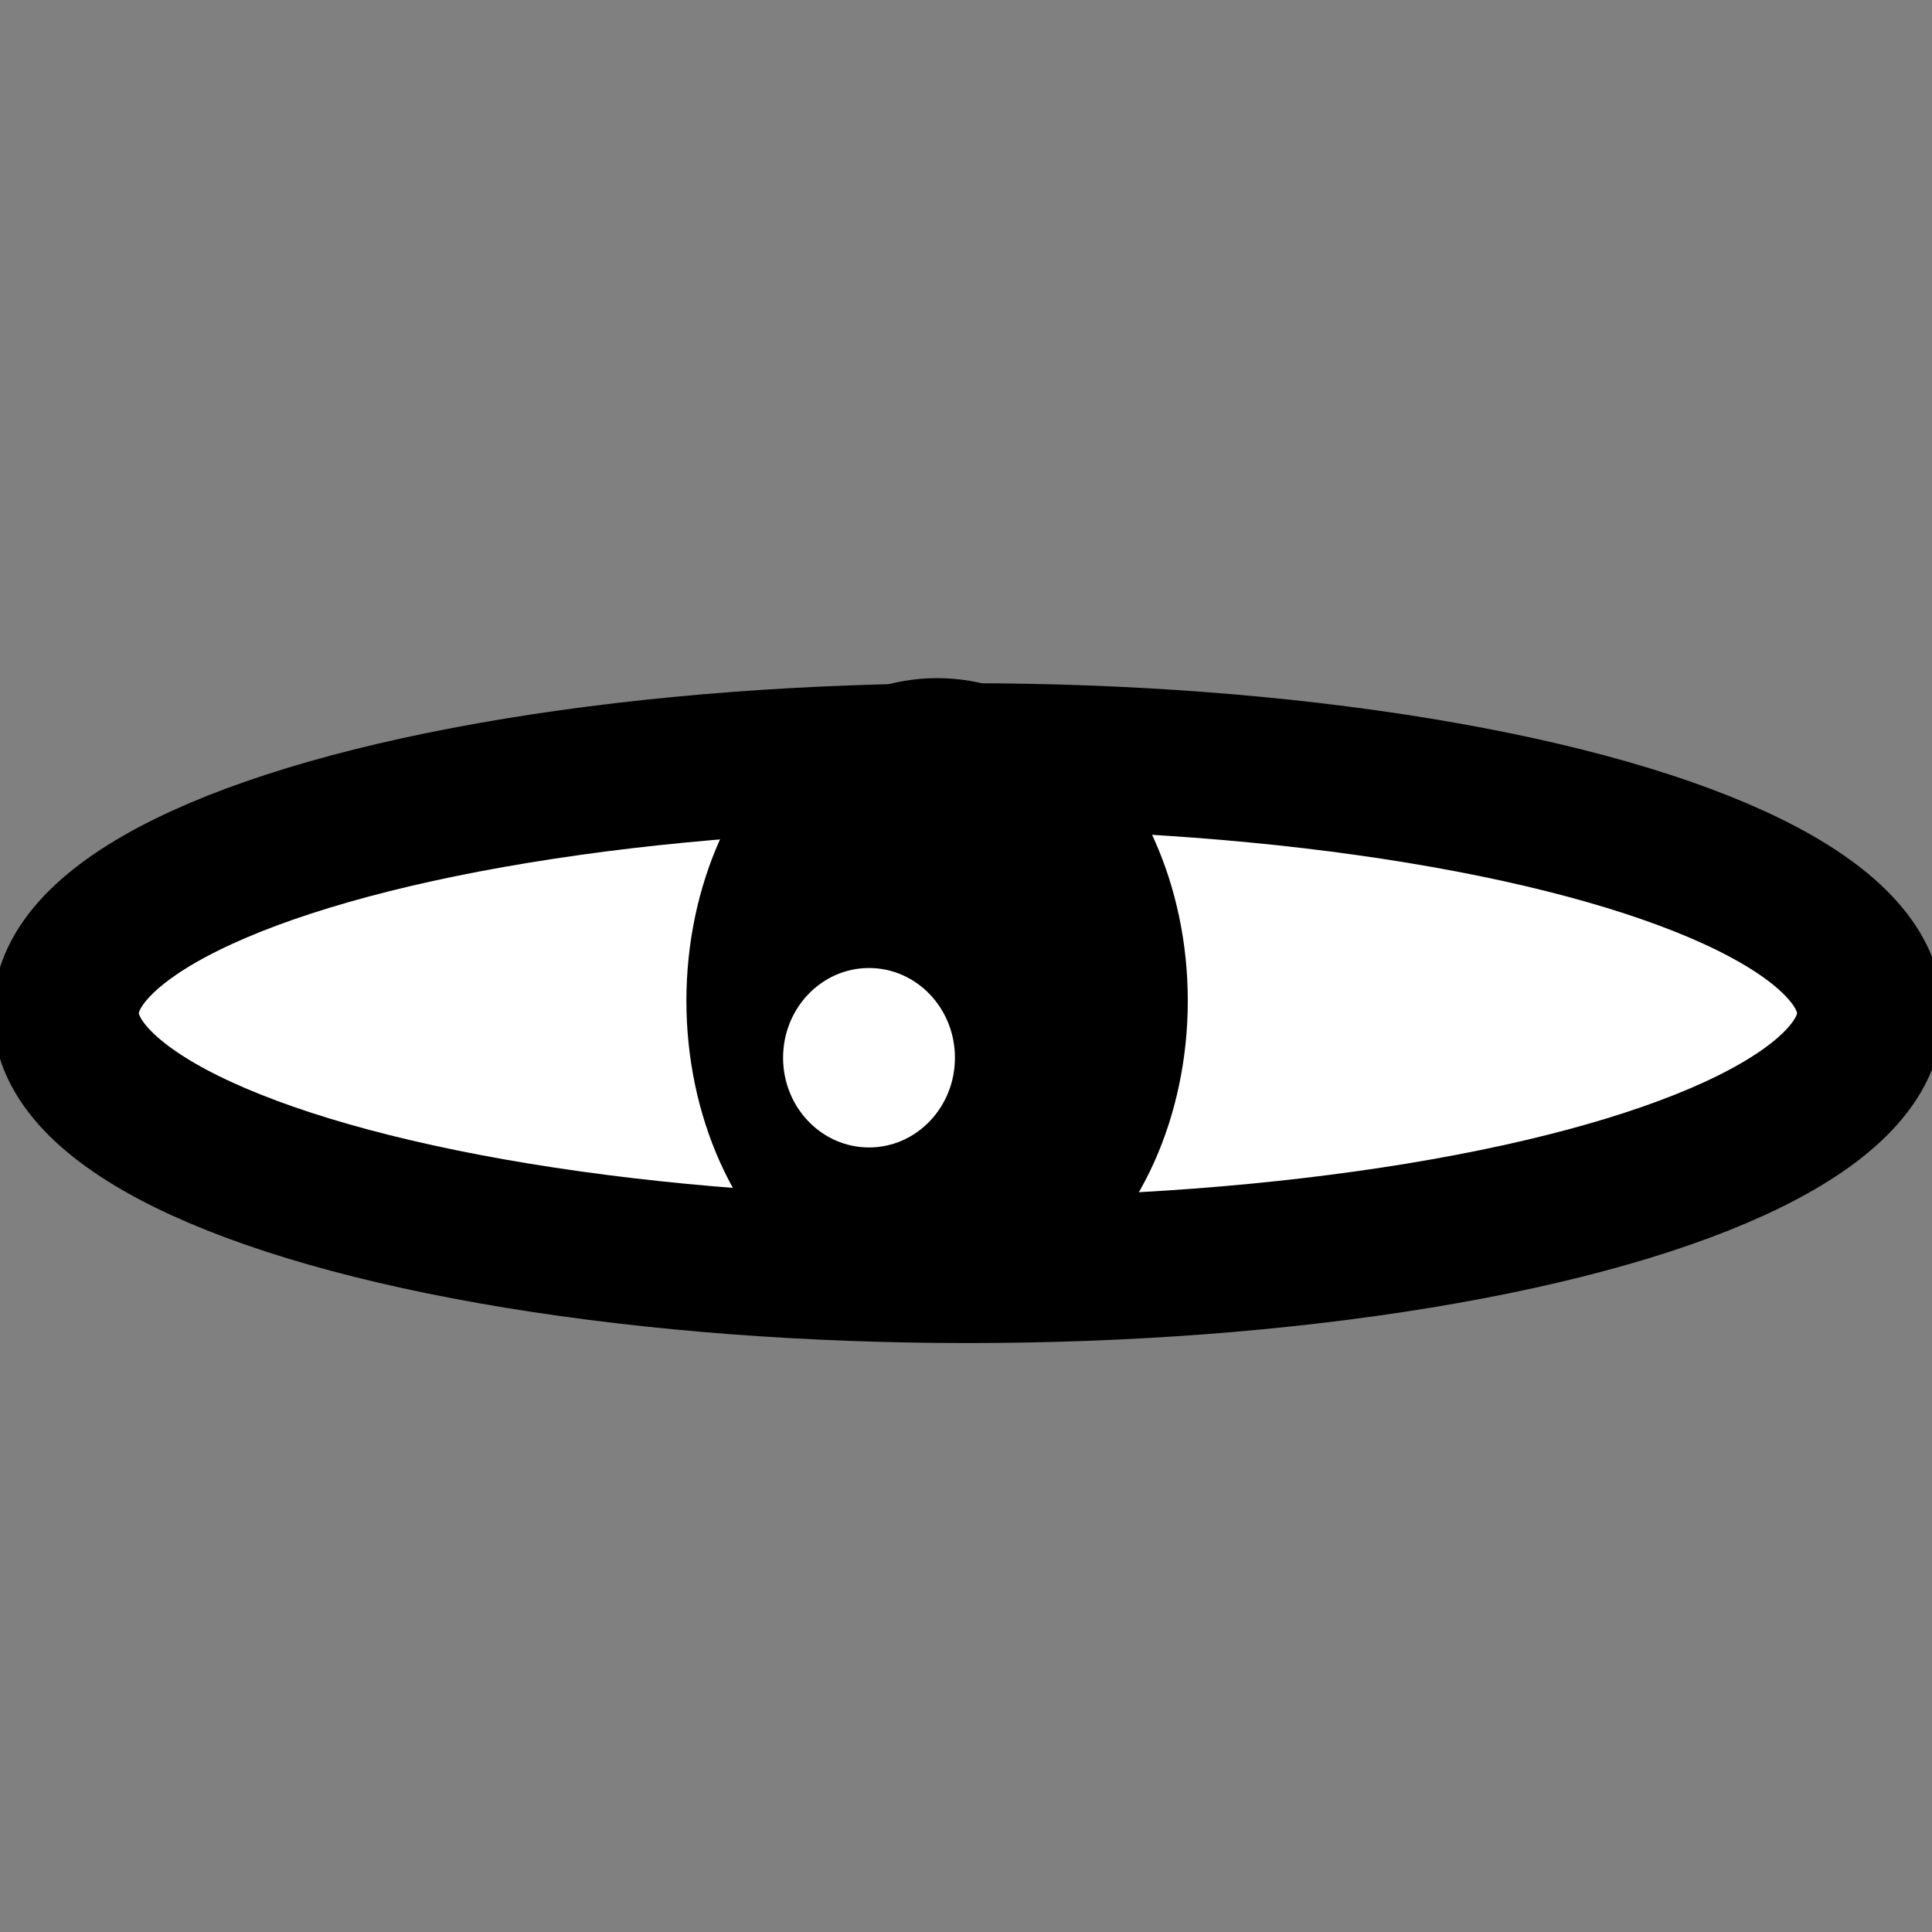 <?xml version="1.0" encoding="UTF-8" standalone="no"?>
<svg
   xmlns:dc="http://purl.org/dc/elements/1.1/"
   xmlns:cc="http://creativecommons.org/ns#"
   xmlns:rdf="http://www.w3.org/1999/02/22-rdf-syntax-ns#"
   xmlns:svg="http://www.w3.org/2000/svg"
   xmlns="http://www.w3.org/2000/svg"
   xmlns:sodipodi="http://sodipodi.sourceforge.net/DTD/sodipodi-0.dtd"
   xmlns:inkscape="http://www.inkscape.org/namespaces/inkscape"
   width="25px"
   height="25px"
   viewBox="0 0 25 25"
   version="1.1"
   id="SVGRoot"
   sodipodi:docname="oei_activel.svg"
   inkscape:version="1.0.1 (3bc2e813f5, 2020-09-07)">
  <rect x="0" y="0" width="25" height="25" fill="#808080" stroke="none"/>
  <defs
     id="defs833" />
  <sodipodi:namedview
     id="base"
     pagecolor="#ffffff"
     bordercolor="#666666"
     borderopacity="1.0"
     inkscape:pageopacity="0.0"
     inkscape:pageshadow="2"
     inkscape:zoom="18.803056"
     inkscape:cx="17.459901"
     inkscape:cy="13.396938"
     inkscape:document-units="px"
     inkscape:current-layer="layer1"
     inkscape:document-rotation="0"
     showgrid="false"
     inkscape:window-width="1366"
     inkscape:window-height="738"
     inkscape:window-x="0"
     inkscape:window-y="0"
     inkscape:window-maximized="0" />
  <g
     inkscape:label="Calque 1"
     inkscape:groupmode="layer"
     id="layer1">
    <ellipse
       style="fill:#ffffff;fill-opacity:1;stroke:#000000;stroke-width:1.89;stroke-linejoin:round;stroke-miterlimit:4;stroke-dasharray:none;stroke-opacity:1;paint-order:stroke fill markers"
       id="path1407"
       cx="12.525"
       cy="13.11"
       rx="11.674"
       ry="3.324" />
    <ellipse
       style="fill:#000000;fill-opacity:1;stroke:none;stroke-width:0.97;stroke-linejoin:round;stroke-miterlimit:4;stroke-dasharray:none;stroke-opacity:1;paint-order:stroke fill markers"
       id="path1409"
       cx="12.126"
       cy="12.95"
       rx="3.244"
       ry="4.175"
       inkscape:transform-center-x="-0.46345031" />
    <ellipse
       style="fill:#ffffff;fill-opacity:1;stroke:none;stroke-width:0.97;stroke-linejoin:round;stroke-miterlimit:4;stroke-dasharray:none;stroke-opacity:1;paint-order:stroke fill markers"
       id="path1421"
       cx="11.245"
       cy="13.687"
       rx="1.112"
       ry="1.161"
       inkscape:transform-center-x="-0.50979534"
       inkscape:transform-center-y="0.49115861" />
  </g>
</svg>
